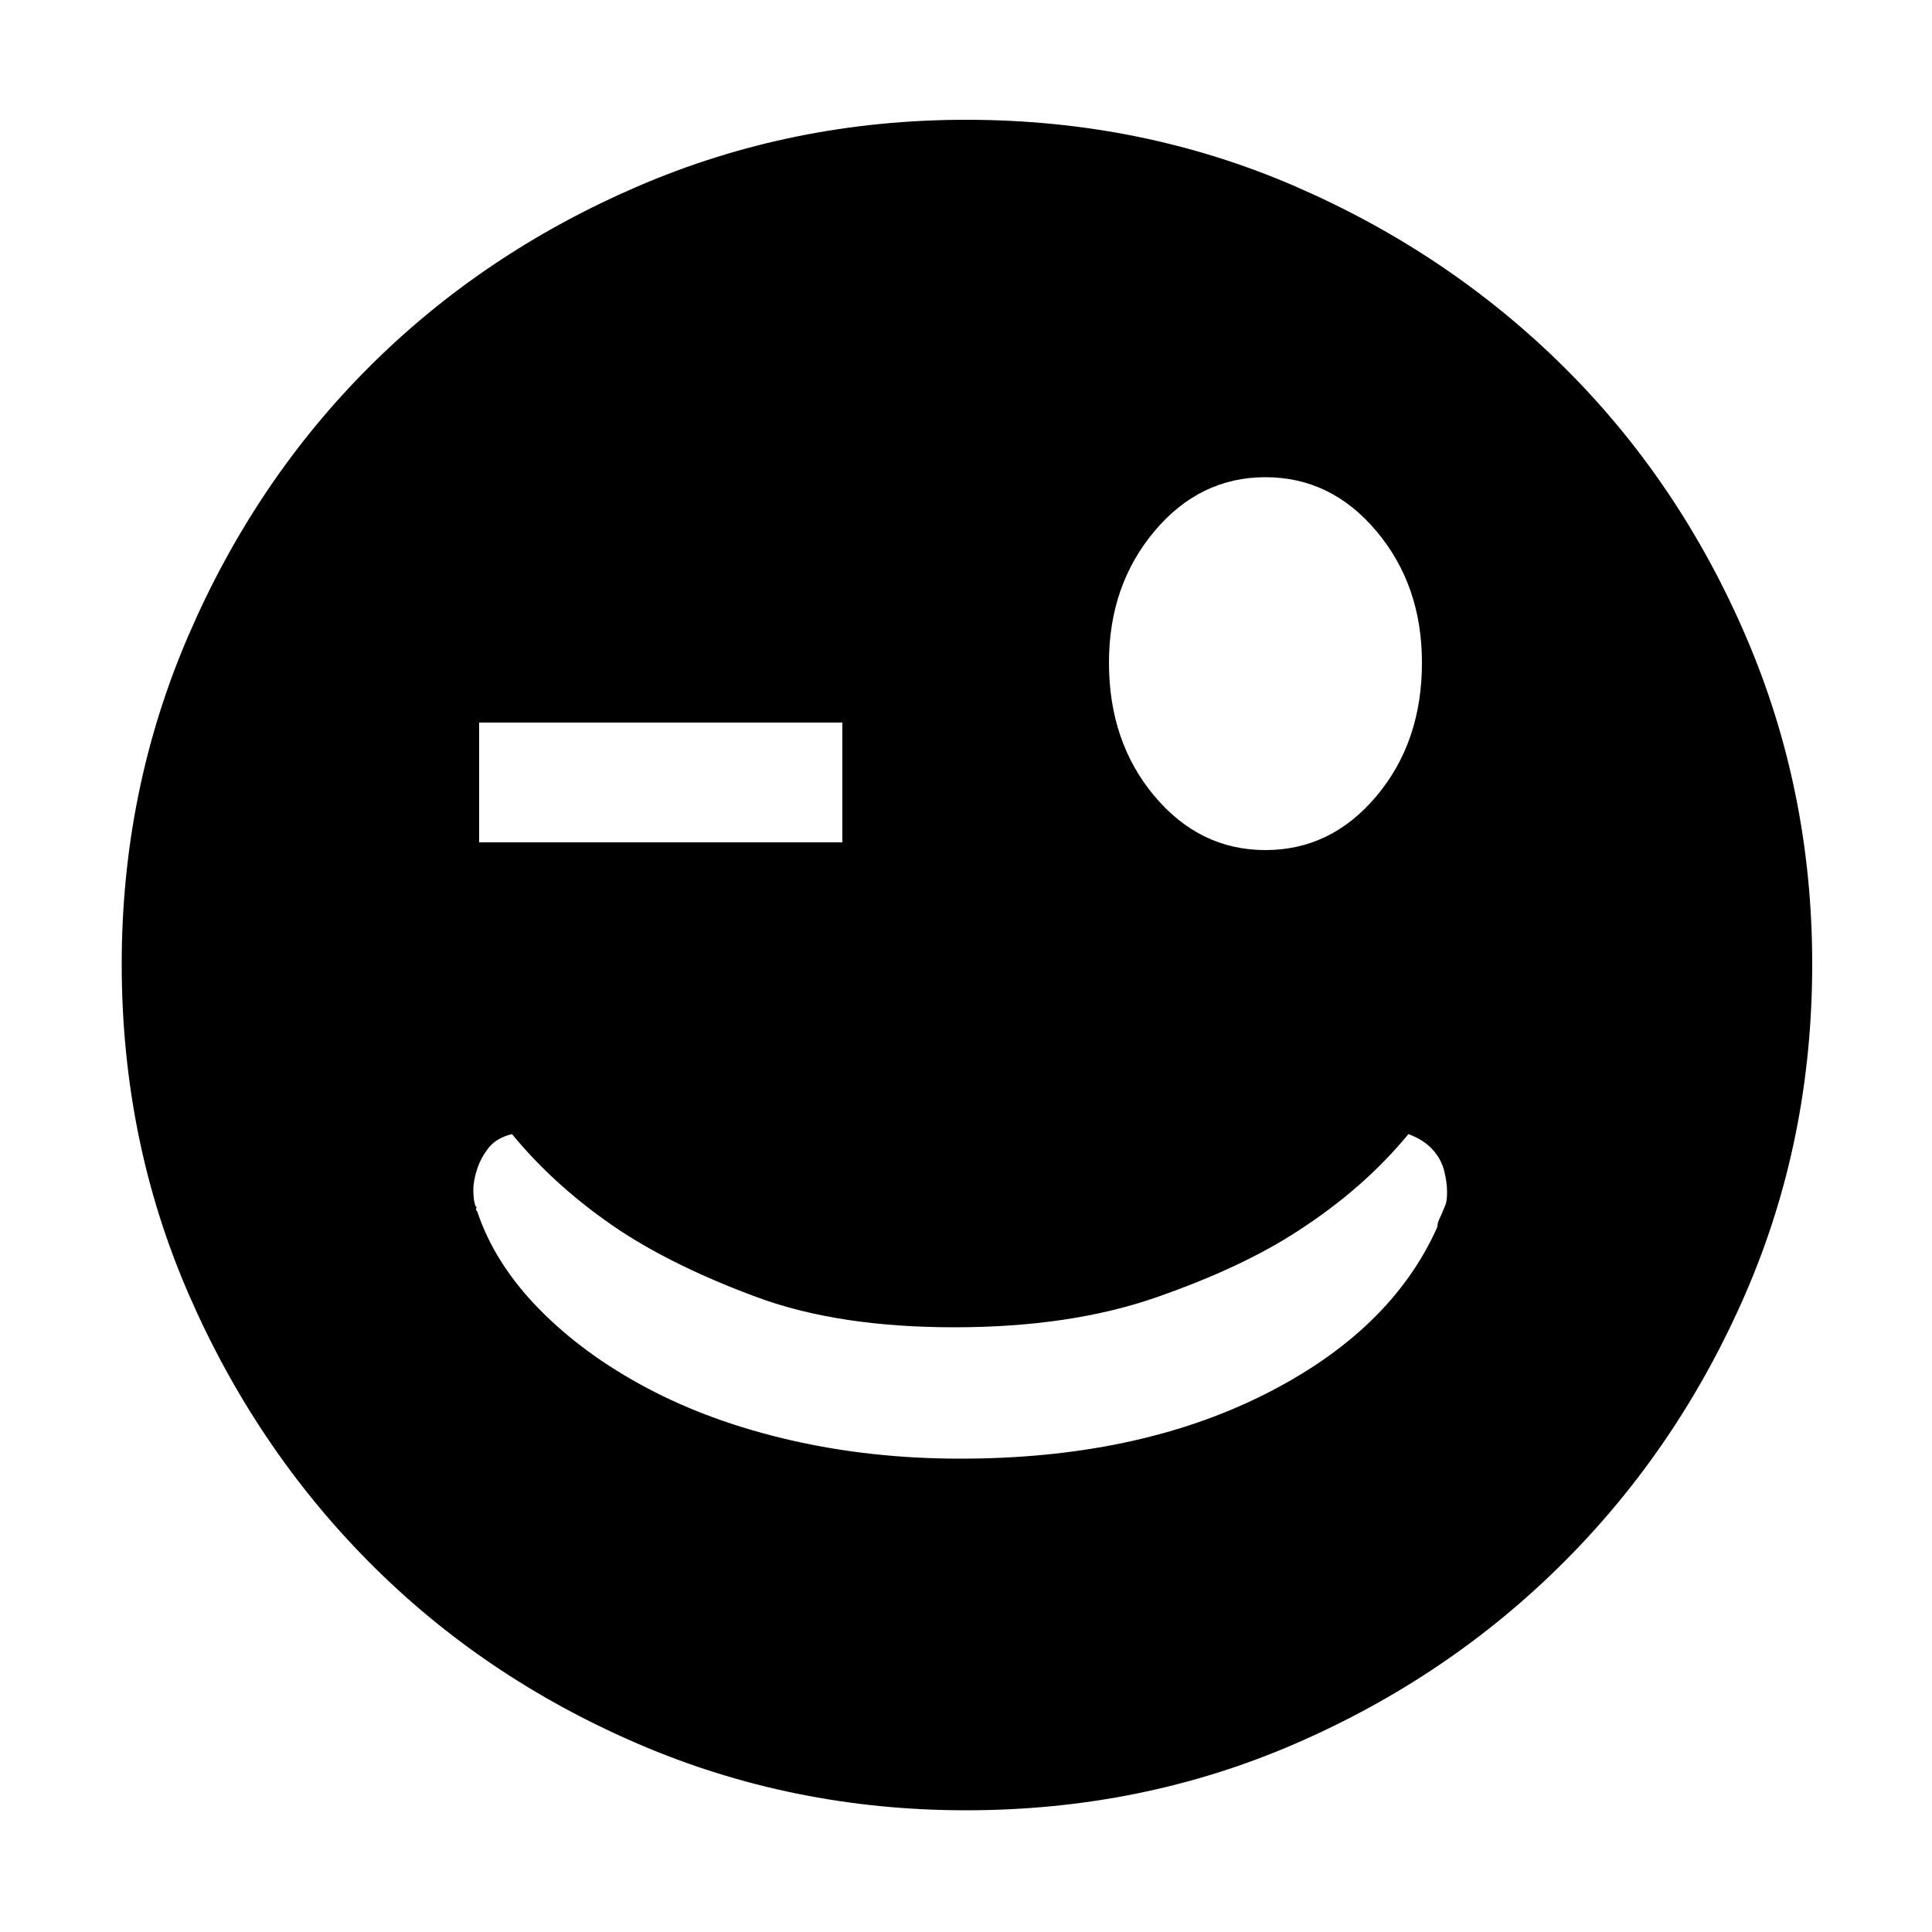 <?xml version="1.0" standalone="no"?><!DOCTYPE svg PUBLIC "-//W3C//DTD SVG 1.1//EN" "http://www.w3.org/Graphics/SVG/1.1/DTD/svg11.dtd"><svg class="icon" width="200px" height="200.00px" viewBox="0 0 1024 1024" version="1.1" xmlns="http://www.w3.org/2000/svg"><path fill="#000000" d="M512 63.488q93.184 0 174.592 35.328t142.336 95.744 96.256 142.336 35.328 174.08q0 93.184-35.328 174.592t-96.256 142.336-142.336 96.256-174.592 35.328q-92.16 0-174.08-35.328t-142.336-96.256-95.744-142.336-35.328-174.592q0-92.16 35.328-174.08t95.744-142.336 142.336-95.744 174.08-35.328zM670.72 252.928q-34.816 0-58.88 28.672t-24.064 69.632q0 41.984 24.064 70.656t58.88 28.672 58.88-28.672 24.064-70.656q0-40.96-24.064-69.632t-58.88-28.672zM253.952 446.464l192.512 0 0-63.488-192.512 0 0 63.488zM765.952 638.976q1.024-2.048 1.024-7.168t-1.536-11.264-6.144-11.264-12.8-8.192q-23.552 28.672-58.368 51.2-29.696 19.456-75.264 35.328t-107.008 15.872-104.448-15.872-72.704-35.328q-33.792-22.528-57.344-51.2-8.192 2.048-12.288 7.168t-6.144 11.264-2.048 11.264 1.024 8.192q1.024 1.024 0.512 1.536t0.512 1.536q9.216 27.648 32.768 51.712t57.344 41.984 76.288 27.648 89.6 9.728q93.184 0 160.768-33.792t92.16-89.088q0-2.048 1.024-4.096t3.072-7.168z" /></svg>